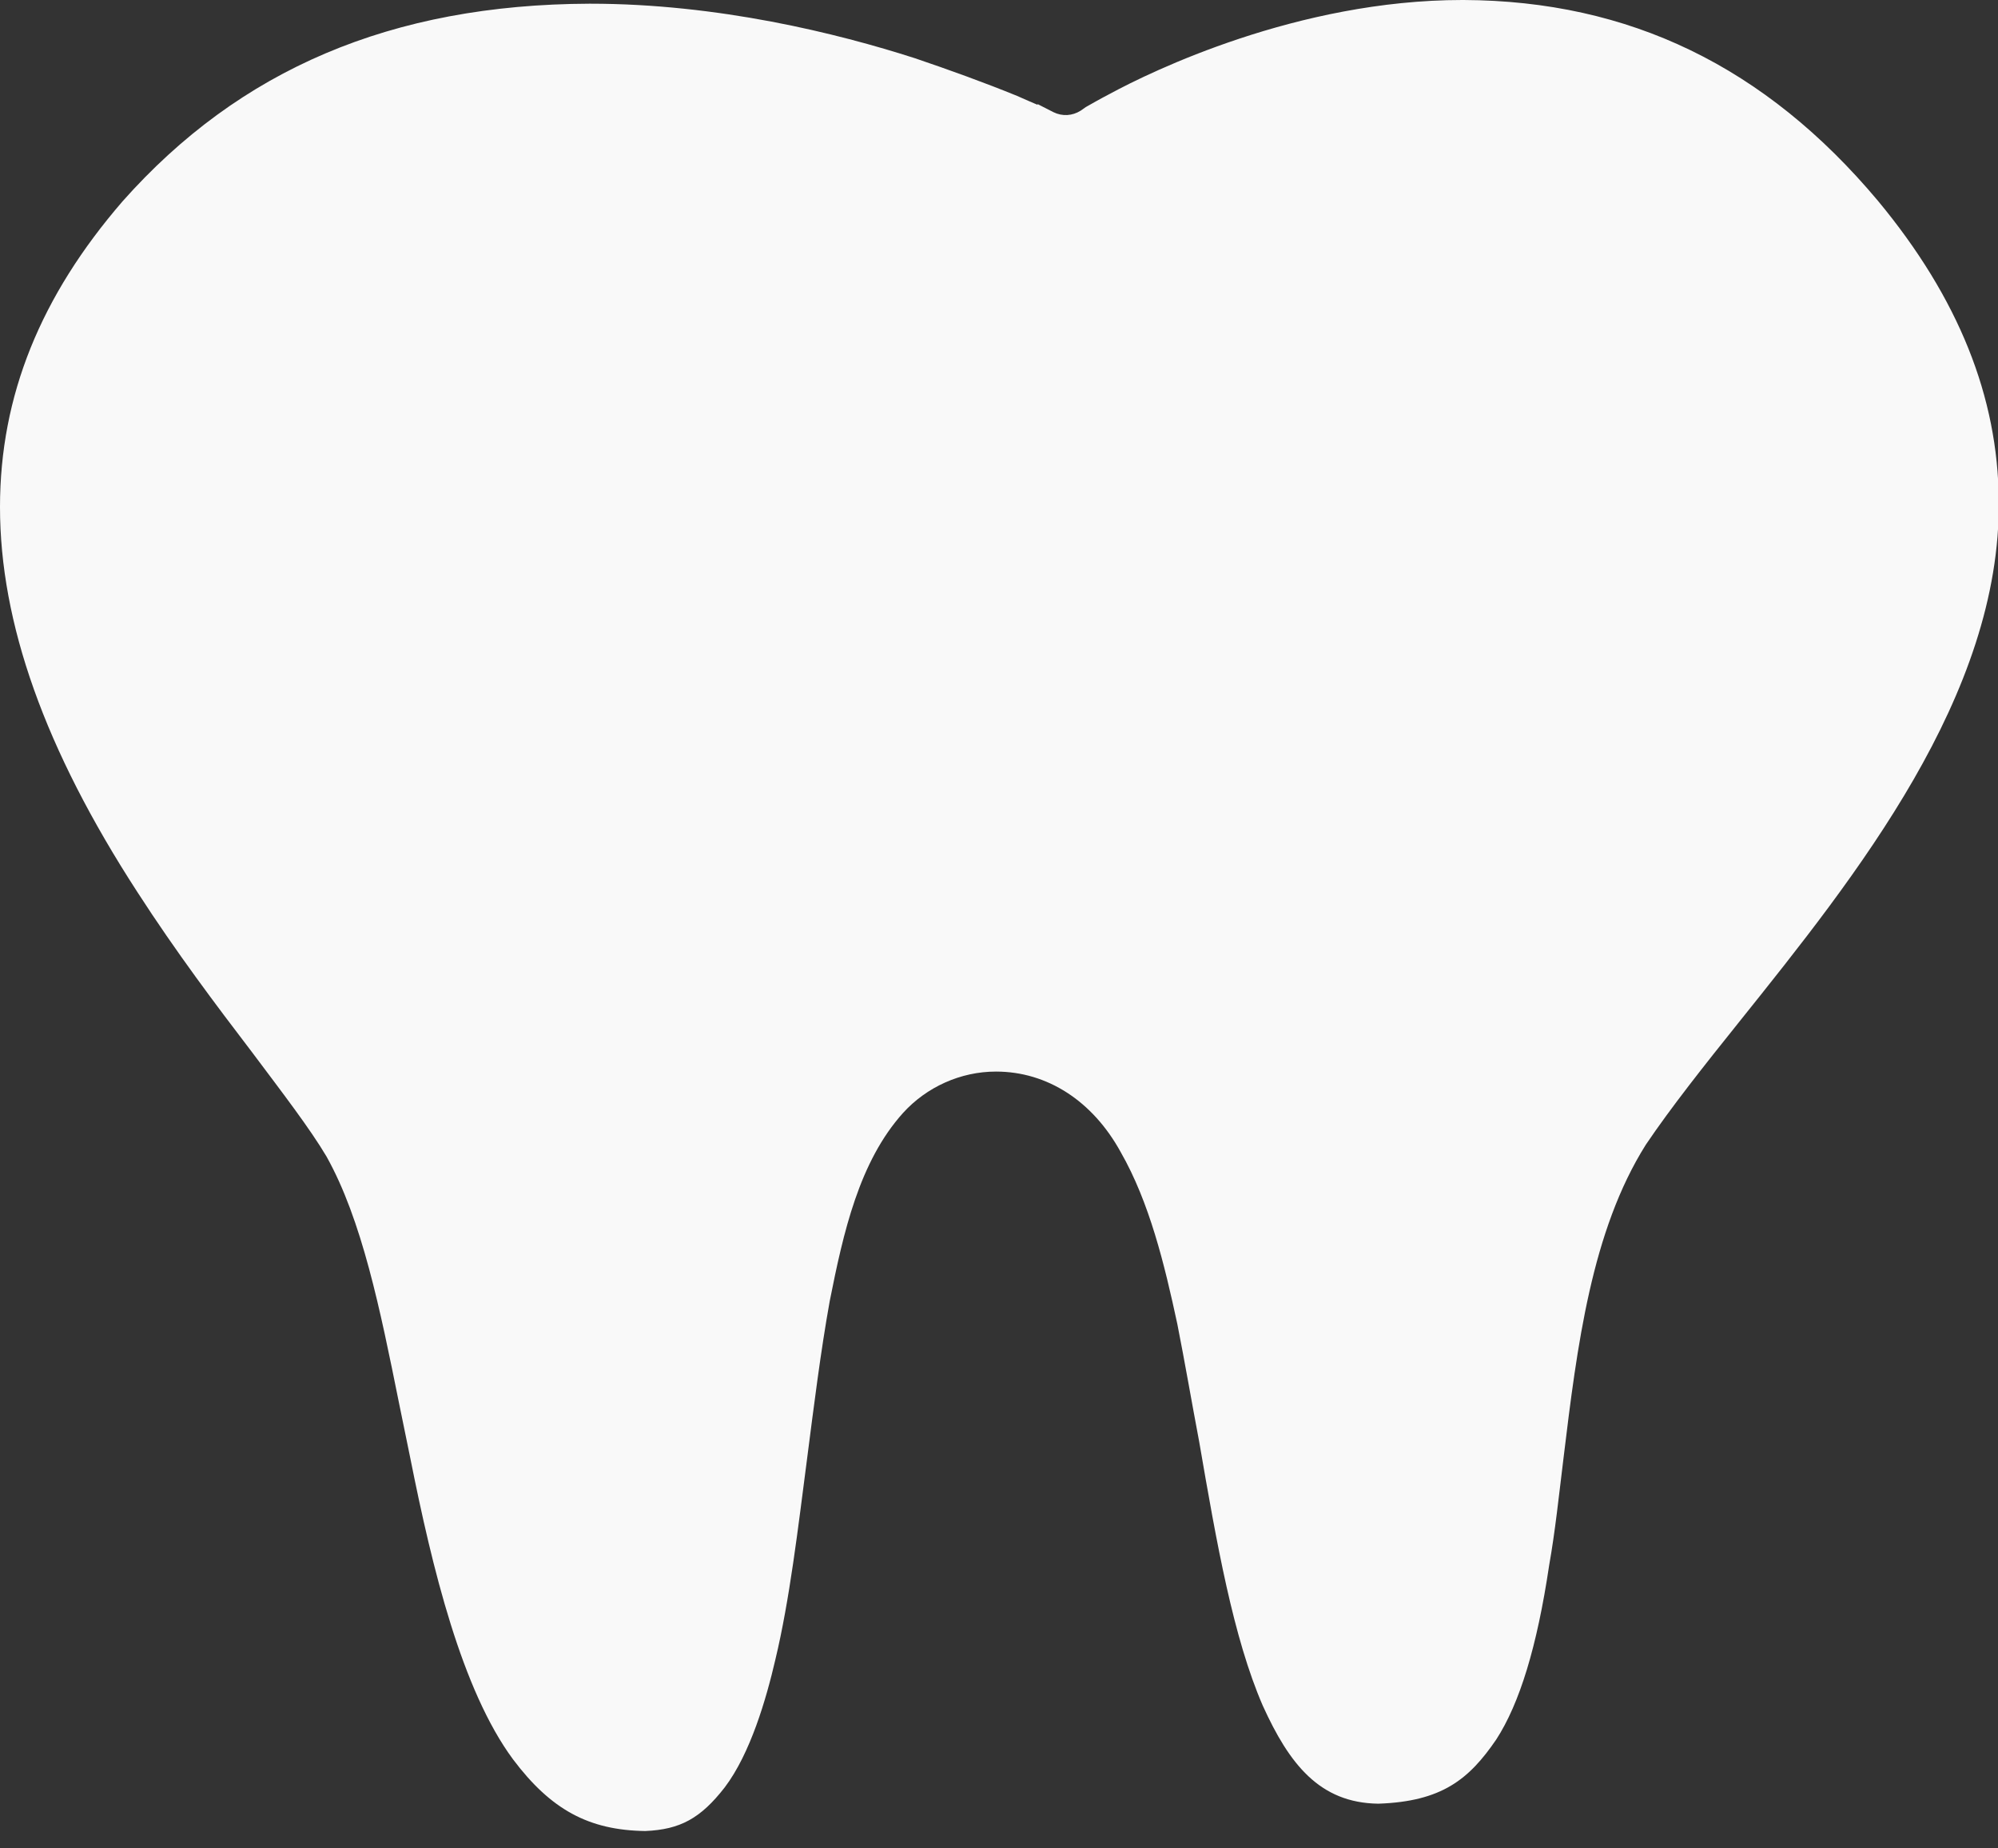 <svg width="40" height="37" viewBox="0 0 40 37" fill="none" xmlns="http://www.w3.org/2000/svg">
<rect x="0" y="0" width="40" height="37" fill="#333333" stroke="none"/>
<path d="M37.595 4.018C35.34 1.33 32.617 0.015 29.304 0C29.289 0 29.289 0 29.274 0C25.976 0 23.041 1.433 22.224 1.876C21.997 1.994 21.846 2.083 21.74 2.142L21.634 2.216C21.468 2.319 21.271 2.334 21.089 2.245L20.772 2.083V2.098C20.666 2.053 20.529 1.994 20.363 1.92C19.713 1.655 19.017 1.403 18.321 1.167C16.762 0.665 14.372 0.074 11.815 0.074H11.8C7.837 0.089 4.796 1.389 2.451 4.033C0.817 5.924 0 7.918 0 10.149C0 12.468 0.893 14.995 2.753 17.861C3.525 19.057 4.327 20.121 5.038 21.052C5.658 21.879 6.203 22.588 6.536 23.149C7.247 24.42 7.61 26.207 7.988 28.084C8.064 28.453 8.139 28.822 8.215 29.192C8.654 31.393 9.244 33.83 10.272 35.219C11.029 36.224 11.785 36.637 12.92 36.652C13.616 36.622 14.024 36.401 14.508 35.78C15.023 35.101 15.34 34.008 15.522 33.224C15.809 32.028 15.976 30.595 16.157 29.206C16.294 28.143 16.43 27.049 16.611 26.045C16.884 24.671 17.201 23.253 18.079 22.278C18.548 21.761 19.228 21.45 19.939 21.45C20.968 21.45 21.876 22.041 22.436 23.061C23.011 24.065 23.313 25.306 23.57 26.503C23.722 27.271 23.858 28.069 24.009 28.866C24.357 30.89 24.69 32.781 25.28 34.141C25.809 35.307 26.415 36.09 27.595 36.105C28.865 36.061 29.41 35.618 29.955 34.82C30.424 34.096 30.772 32.959 31.014 31.334C31.135 30.654 31.21 29.93 31.301 29.192C31.573 26.946 31.861 24.641 32.95 22.913C33.449 22.174 34.115 21.332 34.826 20.446C37.156 17.536 40.06 13.916 40.015 10.016C40 7.948 39.213 5.968 37.595 4.018Z" fill="#F9F9F9"/>
</svg>
